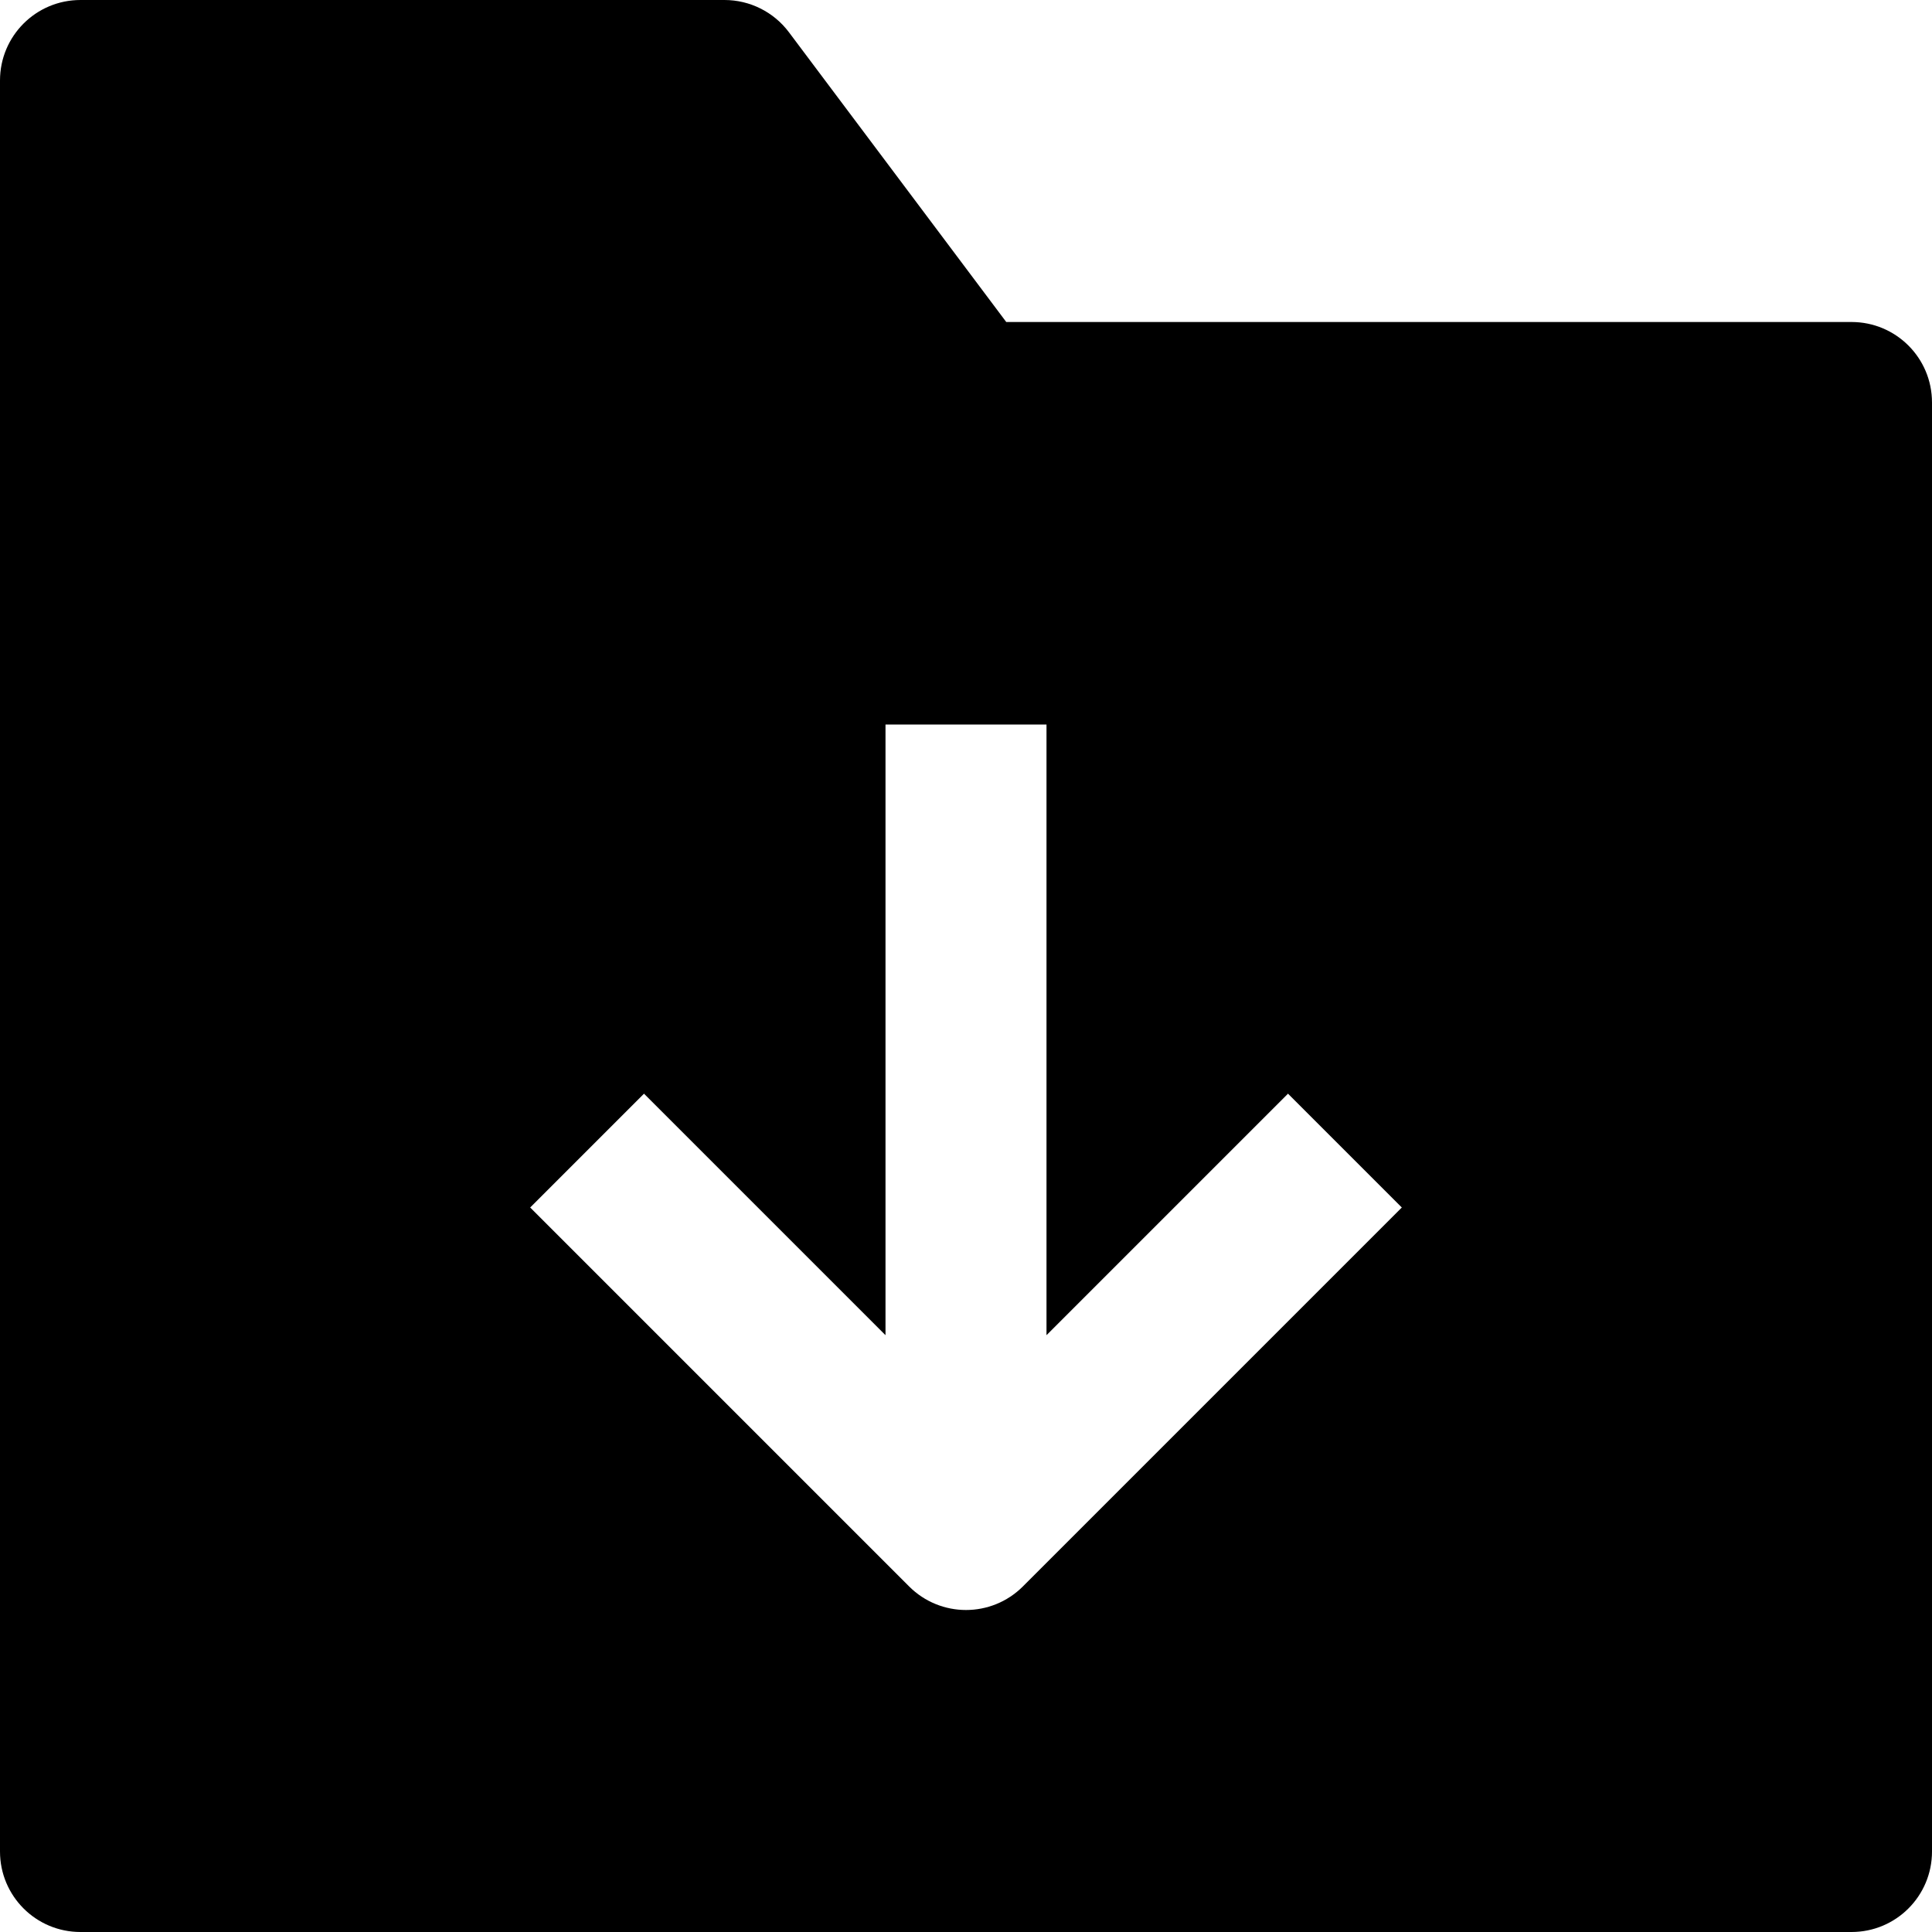 <svg id="nc_icon" xmlns="http://www.w3.org/2000/svg" xmlns:xlink="http://www.w3.org/1999/xlink" x="0px" y="0px" viewBox="0 0 24 24"><path  fill="currentColor" d="M23,4H12.5L9.8,0.4C9.611,0.148,9.314,0,9,0H1C0.447,0,0,0.447,0,1v22c0,0.553,0.447,1,1,1h22&#10;&#9;c0.553,0,1-0.447,1-1V5C24,4.447,23.553,4,23,4z M12.707,19.707C12.512,19.902,12.256,20,12,20s-0.512-0.098-0.707-0.293L6.586,15&#10;&#9;L8,13.586l3,3V9h2v7.586l3-3L17.414,15L12.707,19.707z"/></svg>